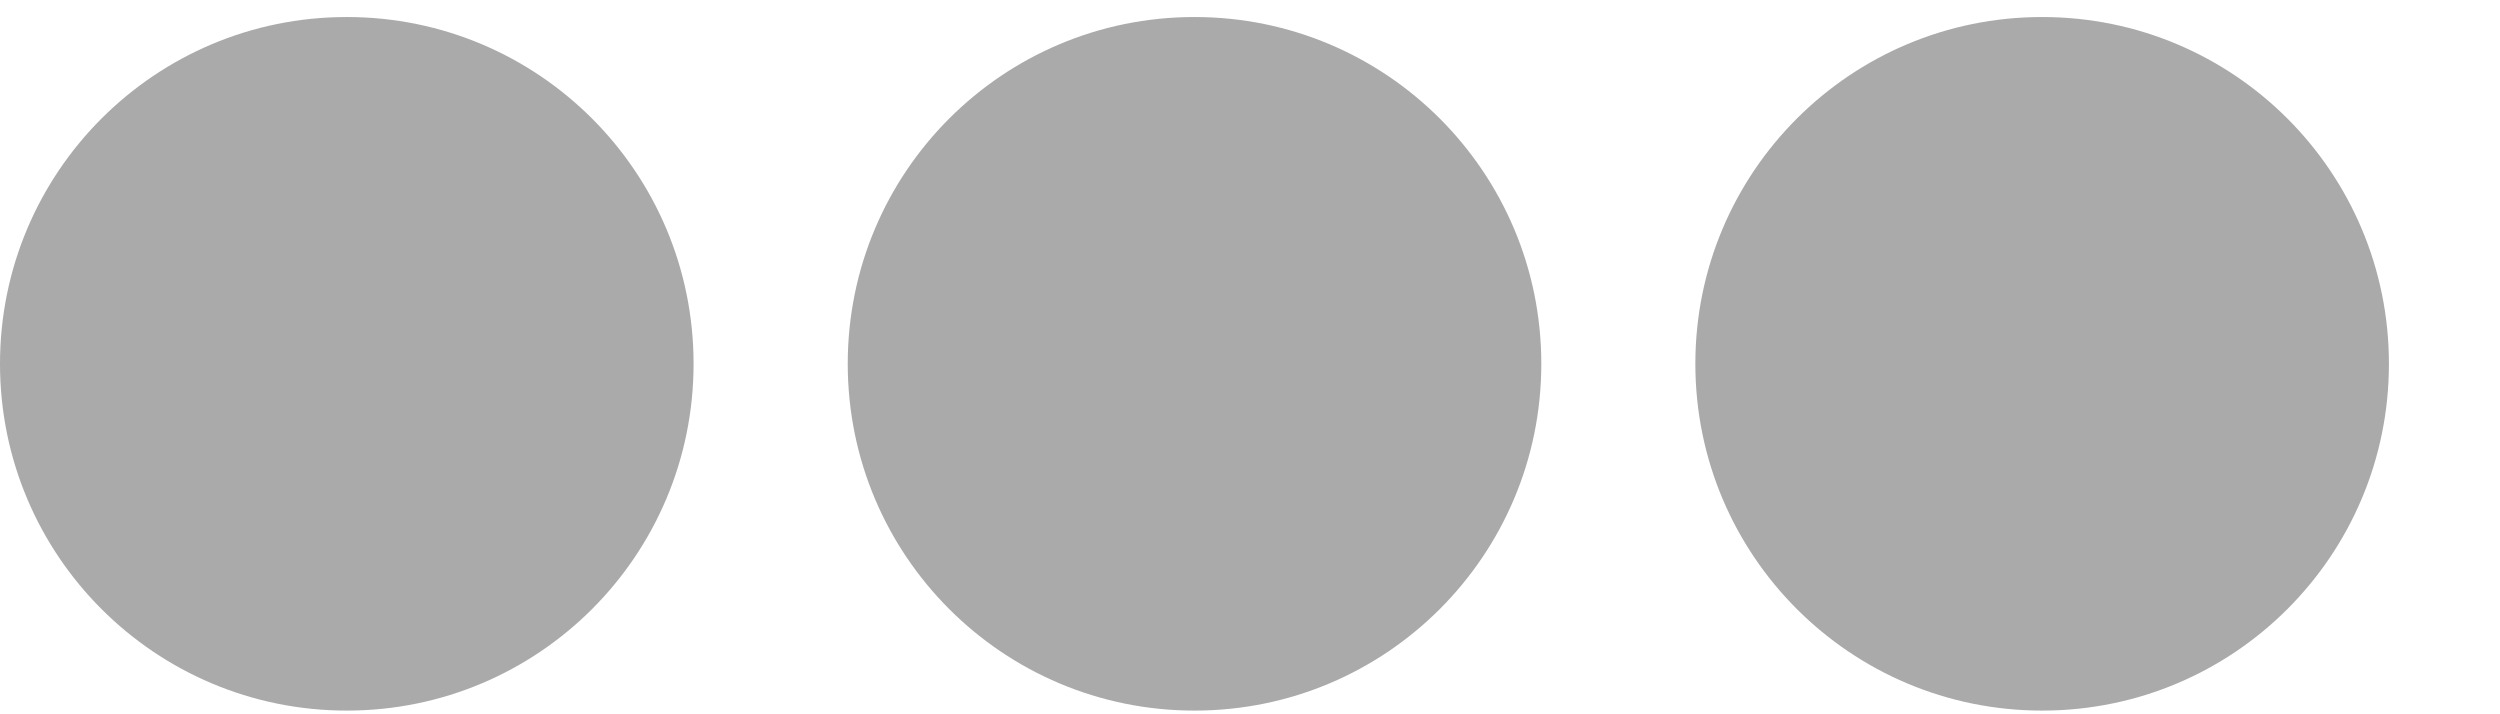 <svg width="21" height="6" viewBox="0 0 21 6" fill="none" xmlns="http://www.w3.org/2000/svg">
<path d="M12.947 3.056C12.947 4.666 11.644 5.969 10.034 5.969C8.423 5.969 7.121 4.666 7.121 3.056C7.121 1.446 8.423 0.143 10.034 0.143C11.644 0.143 12.947 1.446 12.947 3.056ZM17.154 0.143C15.544 0.143 14.241 1.446 14.241 3.056C14.241 4.666 15.544 5.969 17.154 5.969C18.764 5.969 20.067 4.666 20.067 3.056C20.067 1.446 18.764 0.143 17.154 0.143ZM2.913 0.143C1.303 0.143 0 1.446 0 3.056C0 4.666 1.303 5.969 2.913 5.969C4.523 5.969 5.826 4.666 5.826 3.056C5.826 1.446 4.523 0.143 2.913 0.143Z" fill="#AAAAAA"/>
</svg>

